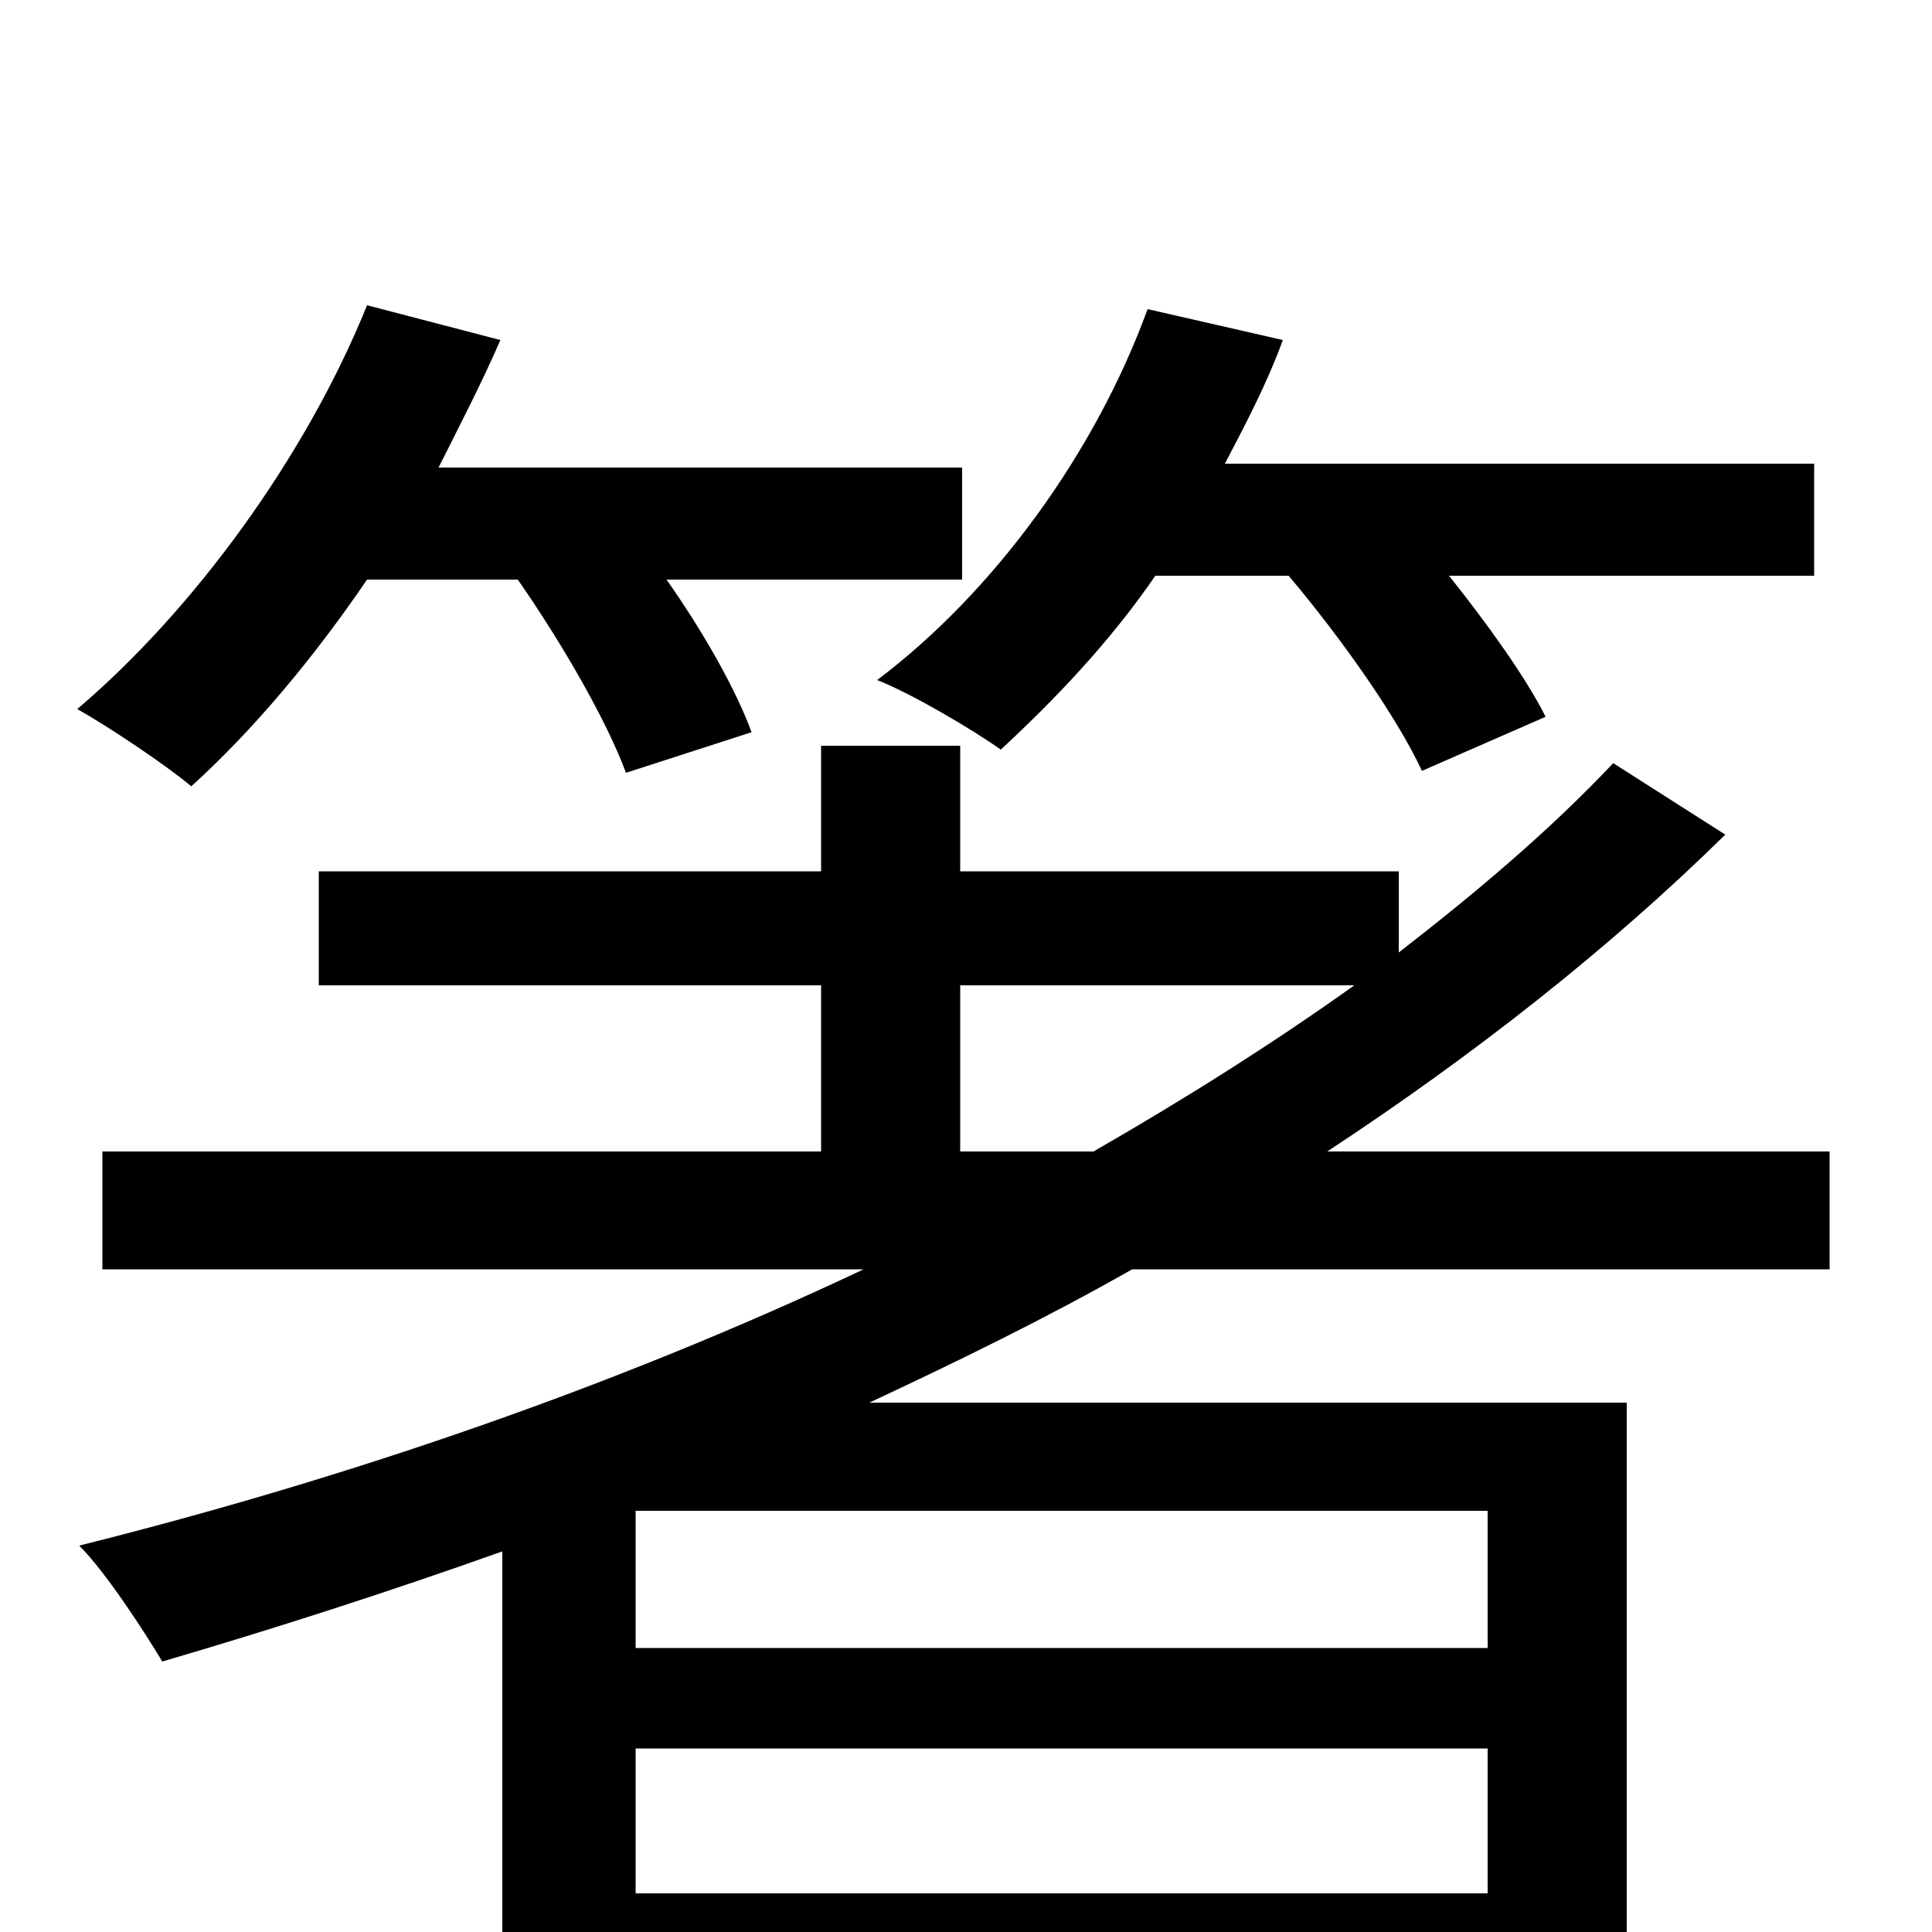 <svg xmlns="http://www.w3.org/2000/svg" viewBox="0 -1000 1000 1000">
	<path fill="#000000" d="M667 -702C694 -670 723 -629 736 -601L800 -629C790 -649 770 -677 750 -702H939V-760H634C645 -781 656 -802 664 -824L594 -840C567 -766 515 -694 454 -648C472 -641 504 -622 518 -612C545 -637 574 -667 598 -702ZM268 -700C291 -667 314 -627 324 -600L389 -621C381 -643 364 -673 345 -700H498V-758H227C238 -780 249 -801 259 -824L190 -842C158 -763 100 -684 40 -633C56 -624 86 -604 99 -593C131 -622 162 -659 190 -700ZM497 -404V-490H701C659 -460 613 -431 566 -404ZM770 -147H329V-218H770ZM329 -20V-95H770V-20ZM947 -343V-404H687C763 -454 833 -509 893 -568L835 -605C802 -570 764 -538 724 -507V-549H497V-614H425V-549H165V-490H425V-404H53V-343H447C320 -283 181 -235 41 -200C55 -186 75 -155 84 -140C142 -157 201 -176 260 -197V76H329V39H770V76H842V-274H450C497 -296 542 -318 586 -343Z"/>
</svg>